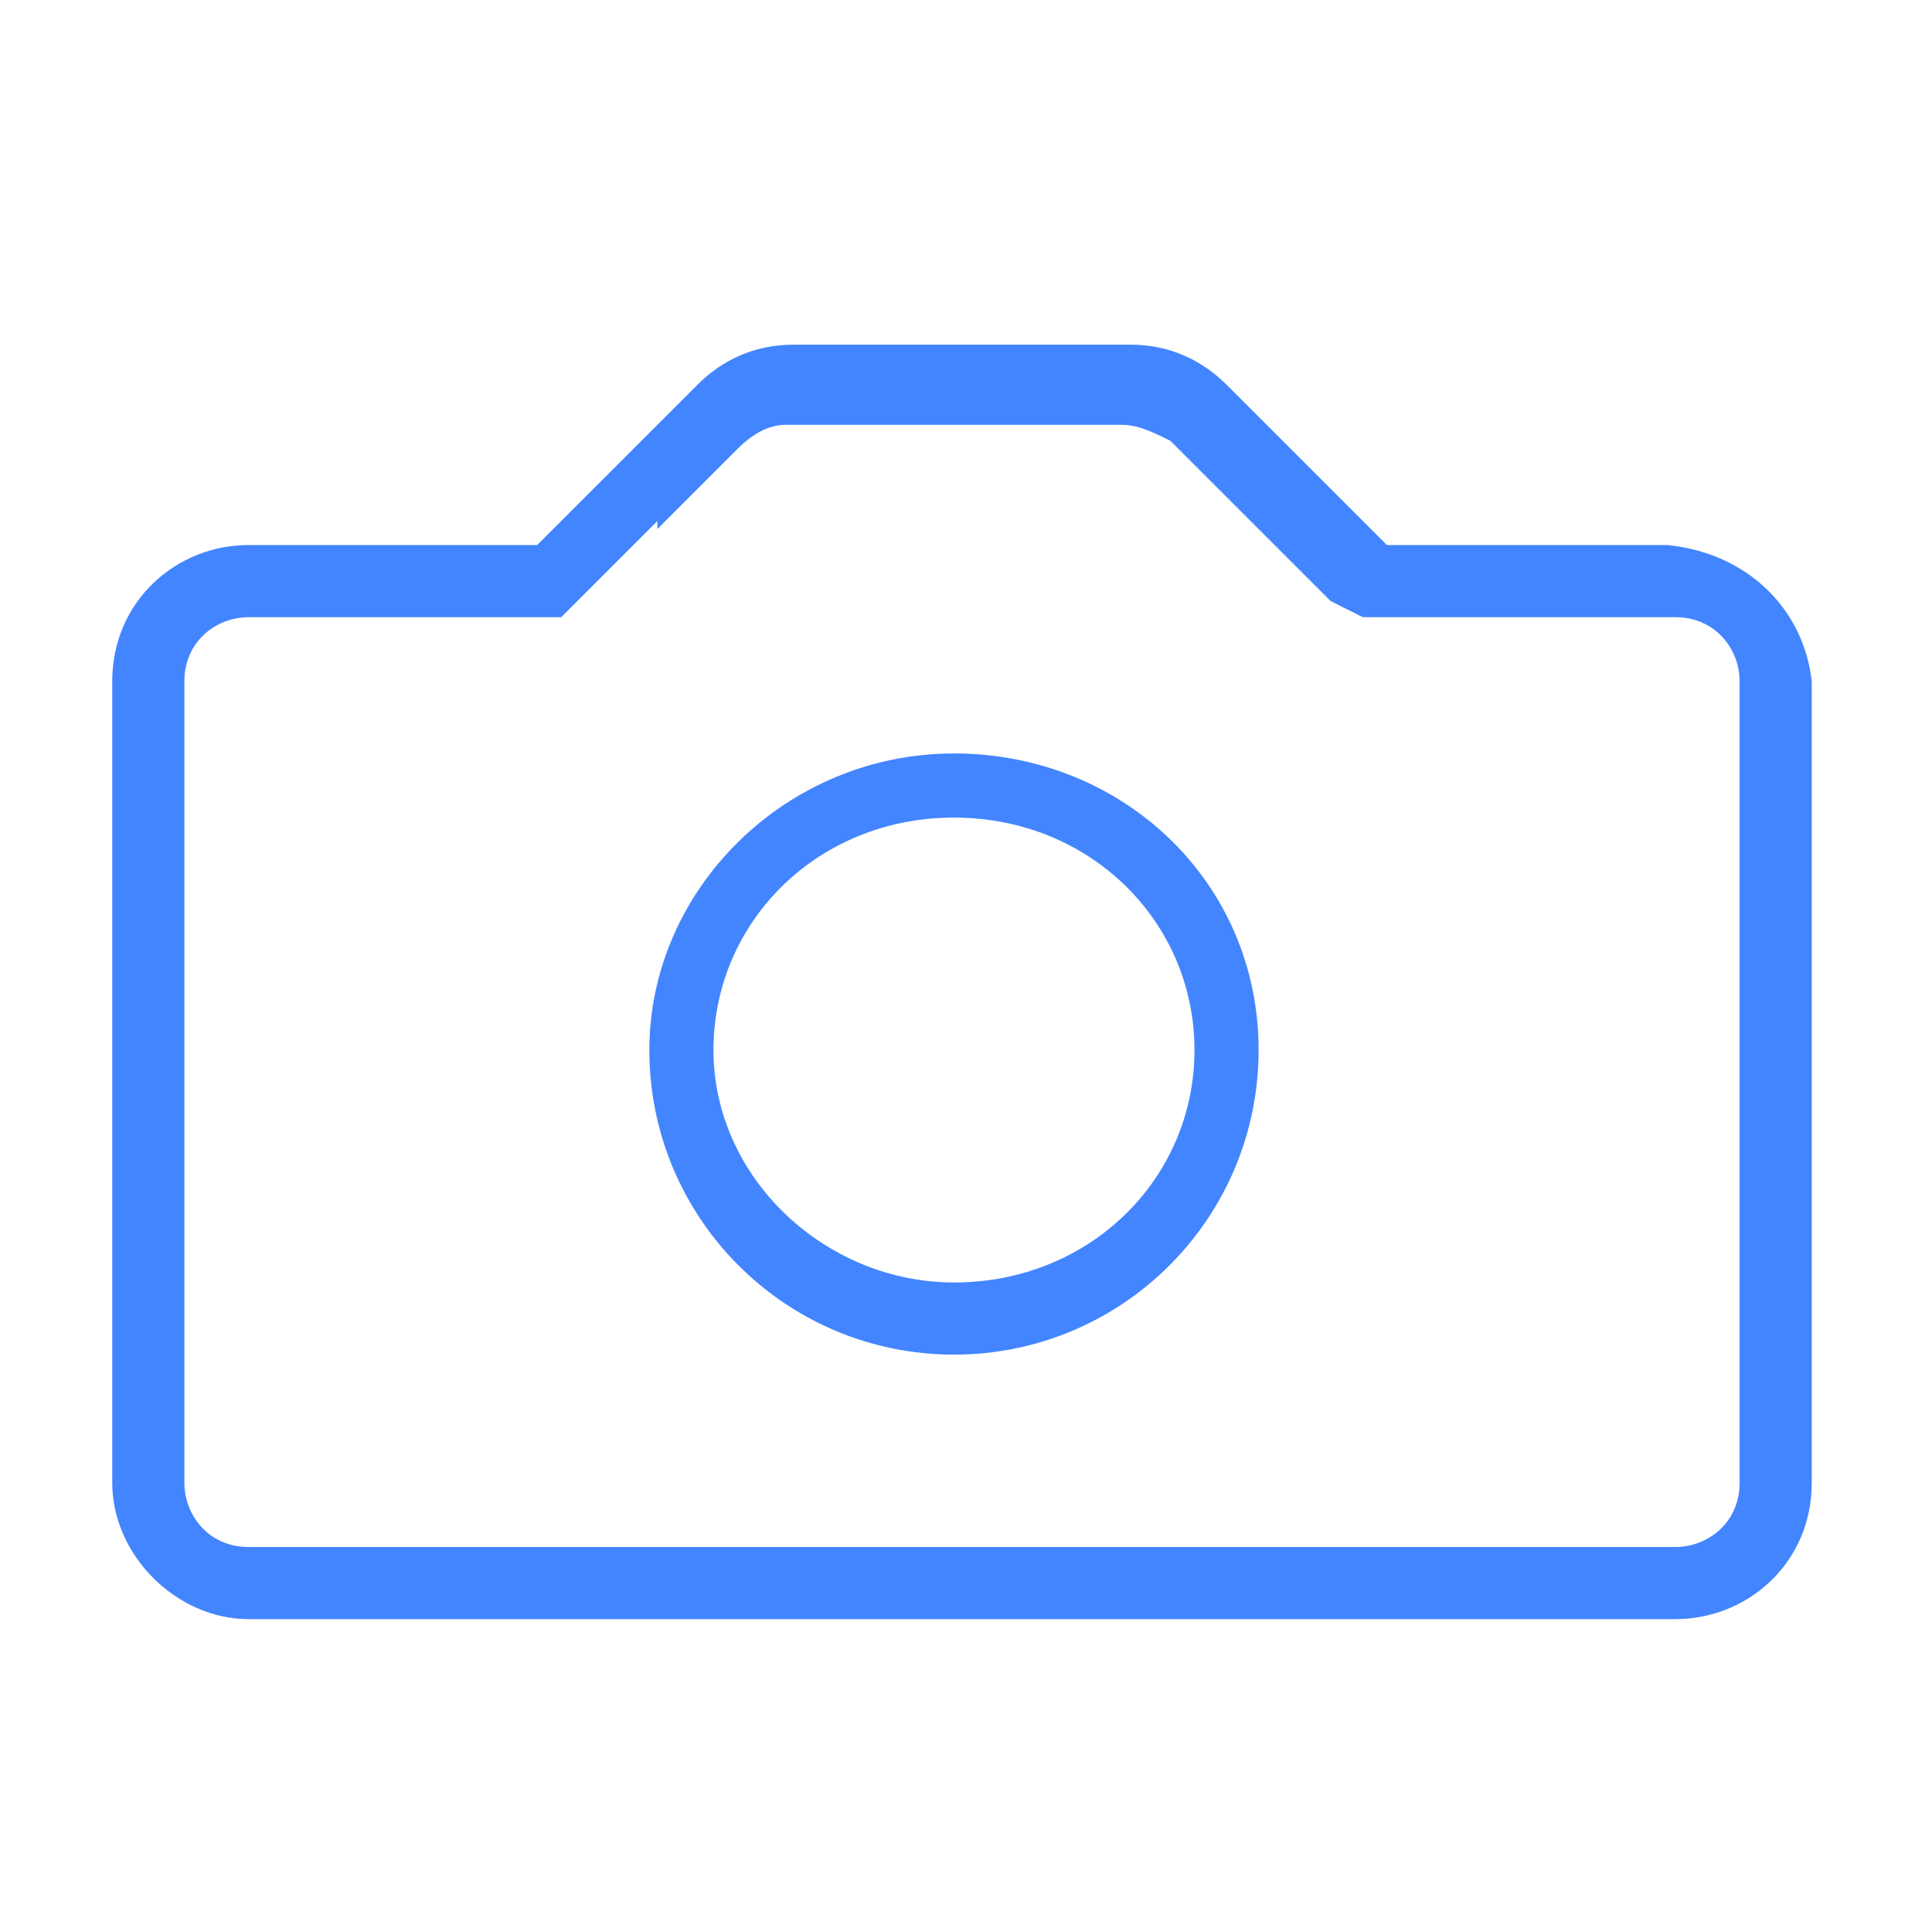 <?xml version="1.0" encoding="utf-8"?>
<!-- Generator: Adobe Illustrator 22.0.0, SVG Export Plug-In . SVG Version: 6.00 Build 0)  -->
<svg version="1.1" id="Layer_1" xmlns="http://www.w3.org/2000/svg" xmlns:xlink="http://www.w3.org/1999/xlink" x="0px" y="0px"
	 viewBox="0 0 24.1 24" style="enable-background:new 0 0 24.1 24;" xml:space="preserve">
<style type="text/css">
	.st0{fill:#4385FF;}
</style>
<path class="st0" d="M20.8,6.8h-3.5l-2-2c0,0,0,0,0,0l0,0c-0.3-0.3-0.7-0.5-1.2-0.5H9.9c-0.5,0-0.9,0.2-1.2,0.5l0,0l-2,2H3.1
	c-0.9,0-1.7,0.7-1.7,1.7v10c0,0.9,0.8,1.7,1.7,1.7h17.8c0.9,0,1.7-0.7,1.7-1.7v-10C22.5,7.6,21.8,6.9,20.8,6.8L20.8,6.8z M21.7,18.5
	c0,0.5-0.4,0.8-0.8,0.8H3.1c-0.5,0-0.8-0.4-0.8-0.8v-10c0-0.5,0.4-0.8,0.8-0.8h3.6H7l0.2-0.2l1-1l0,0.1l1-1c0.2-0.2,0.4-0.3,0.6-0.3
	h4.2c0.2,0,0.4,0.1,0.6,0.2l2,2L17,7.7h0.4h3.5c0.5,0,0.8,0.4,0.8,0.8V18.5z"/>
<path class="st0" d="M11.9,9.4c-2.1,0-3.8,1.7-3.8,3.7c0,2.1,1.7,3.8,3.8,3.8c2.1,0,3.8-1.7,3.8-3.8S14,9.4,11.9,9.4z M11.9,16
	c-1.6,0-3-1.3-3-2.9s1.3-2.9,3-2.9s3,1.3,3,2.9S13.6,16,11.9,16z"/>
</svg>
